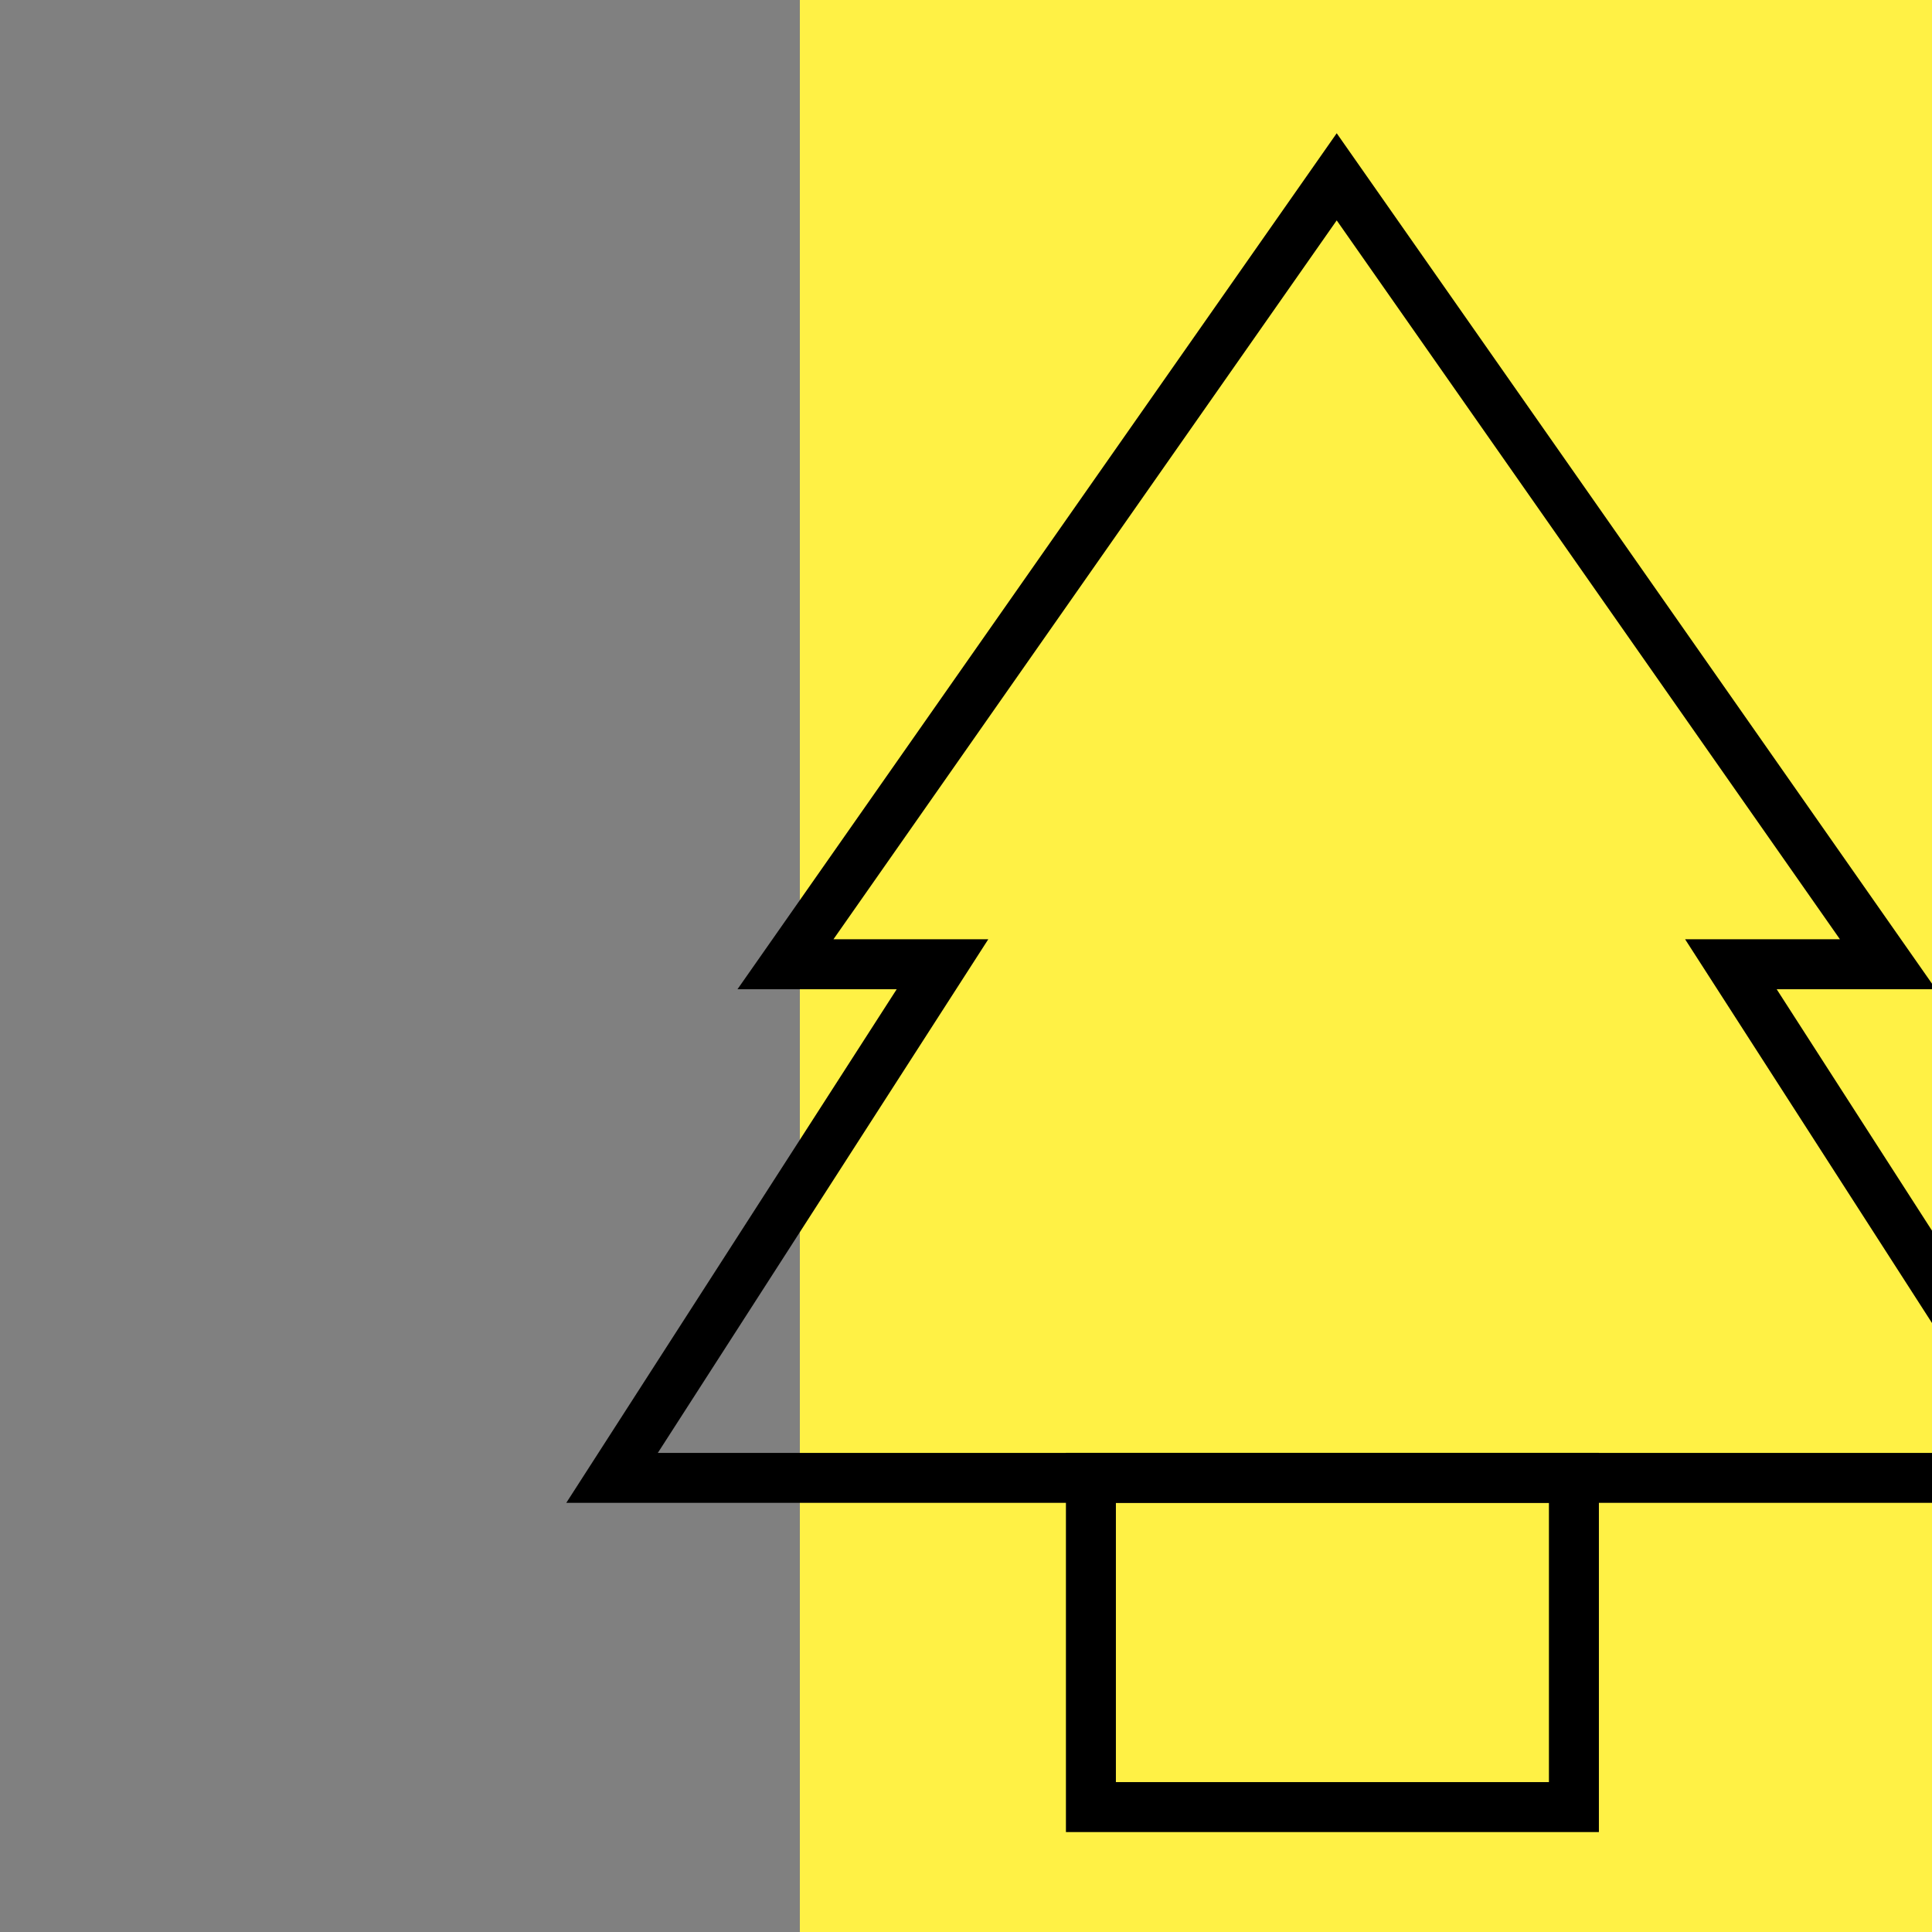 <svg width="58" height="58" viewBox="0 0 58 58" fill="none" xmlns="http://www.w3.org/2000/svg">
<rect x="0" y="0" width="58" height="58" fill="#808080" stroke="none"/>
<g clip-path="url(#clip0_3580_142388)">
<path d="M58 0H24.012V58H58V0Z" fill="#FFF145"/>
<path d="M23.58 28.948L40.129 5.308L56.677 28.948H53.337H51.963L52.707 30.104L61.883 44.367H45.758H45.268H35.478H34.989H18.374L27.55 30.104L28.294 28.948H26.92H23.58Z" stroke="black" stroke-width="1.5"/>
<path d="M32.75 44.365H47.25V54.25H32.75V44.365Z" stroke="black" stroke-width="1.5"/>
</g>
<defs>
<clipPath id="clip0_3580_142388">
<rect width="58" height="58" fill="white"/>
</clipPath>
</defs>
</svg>
